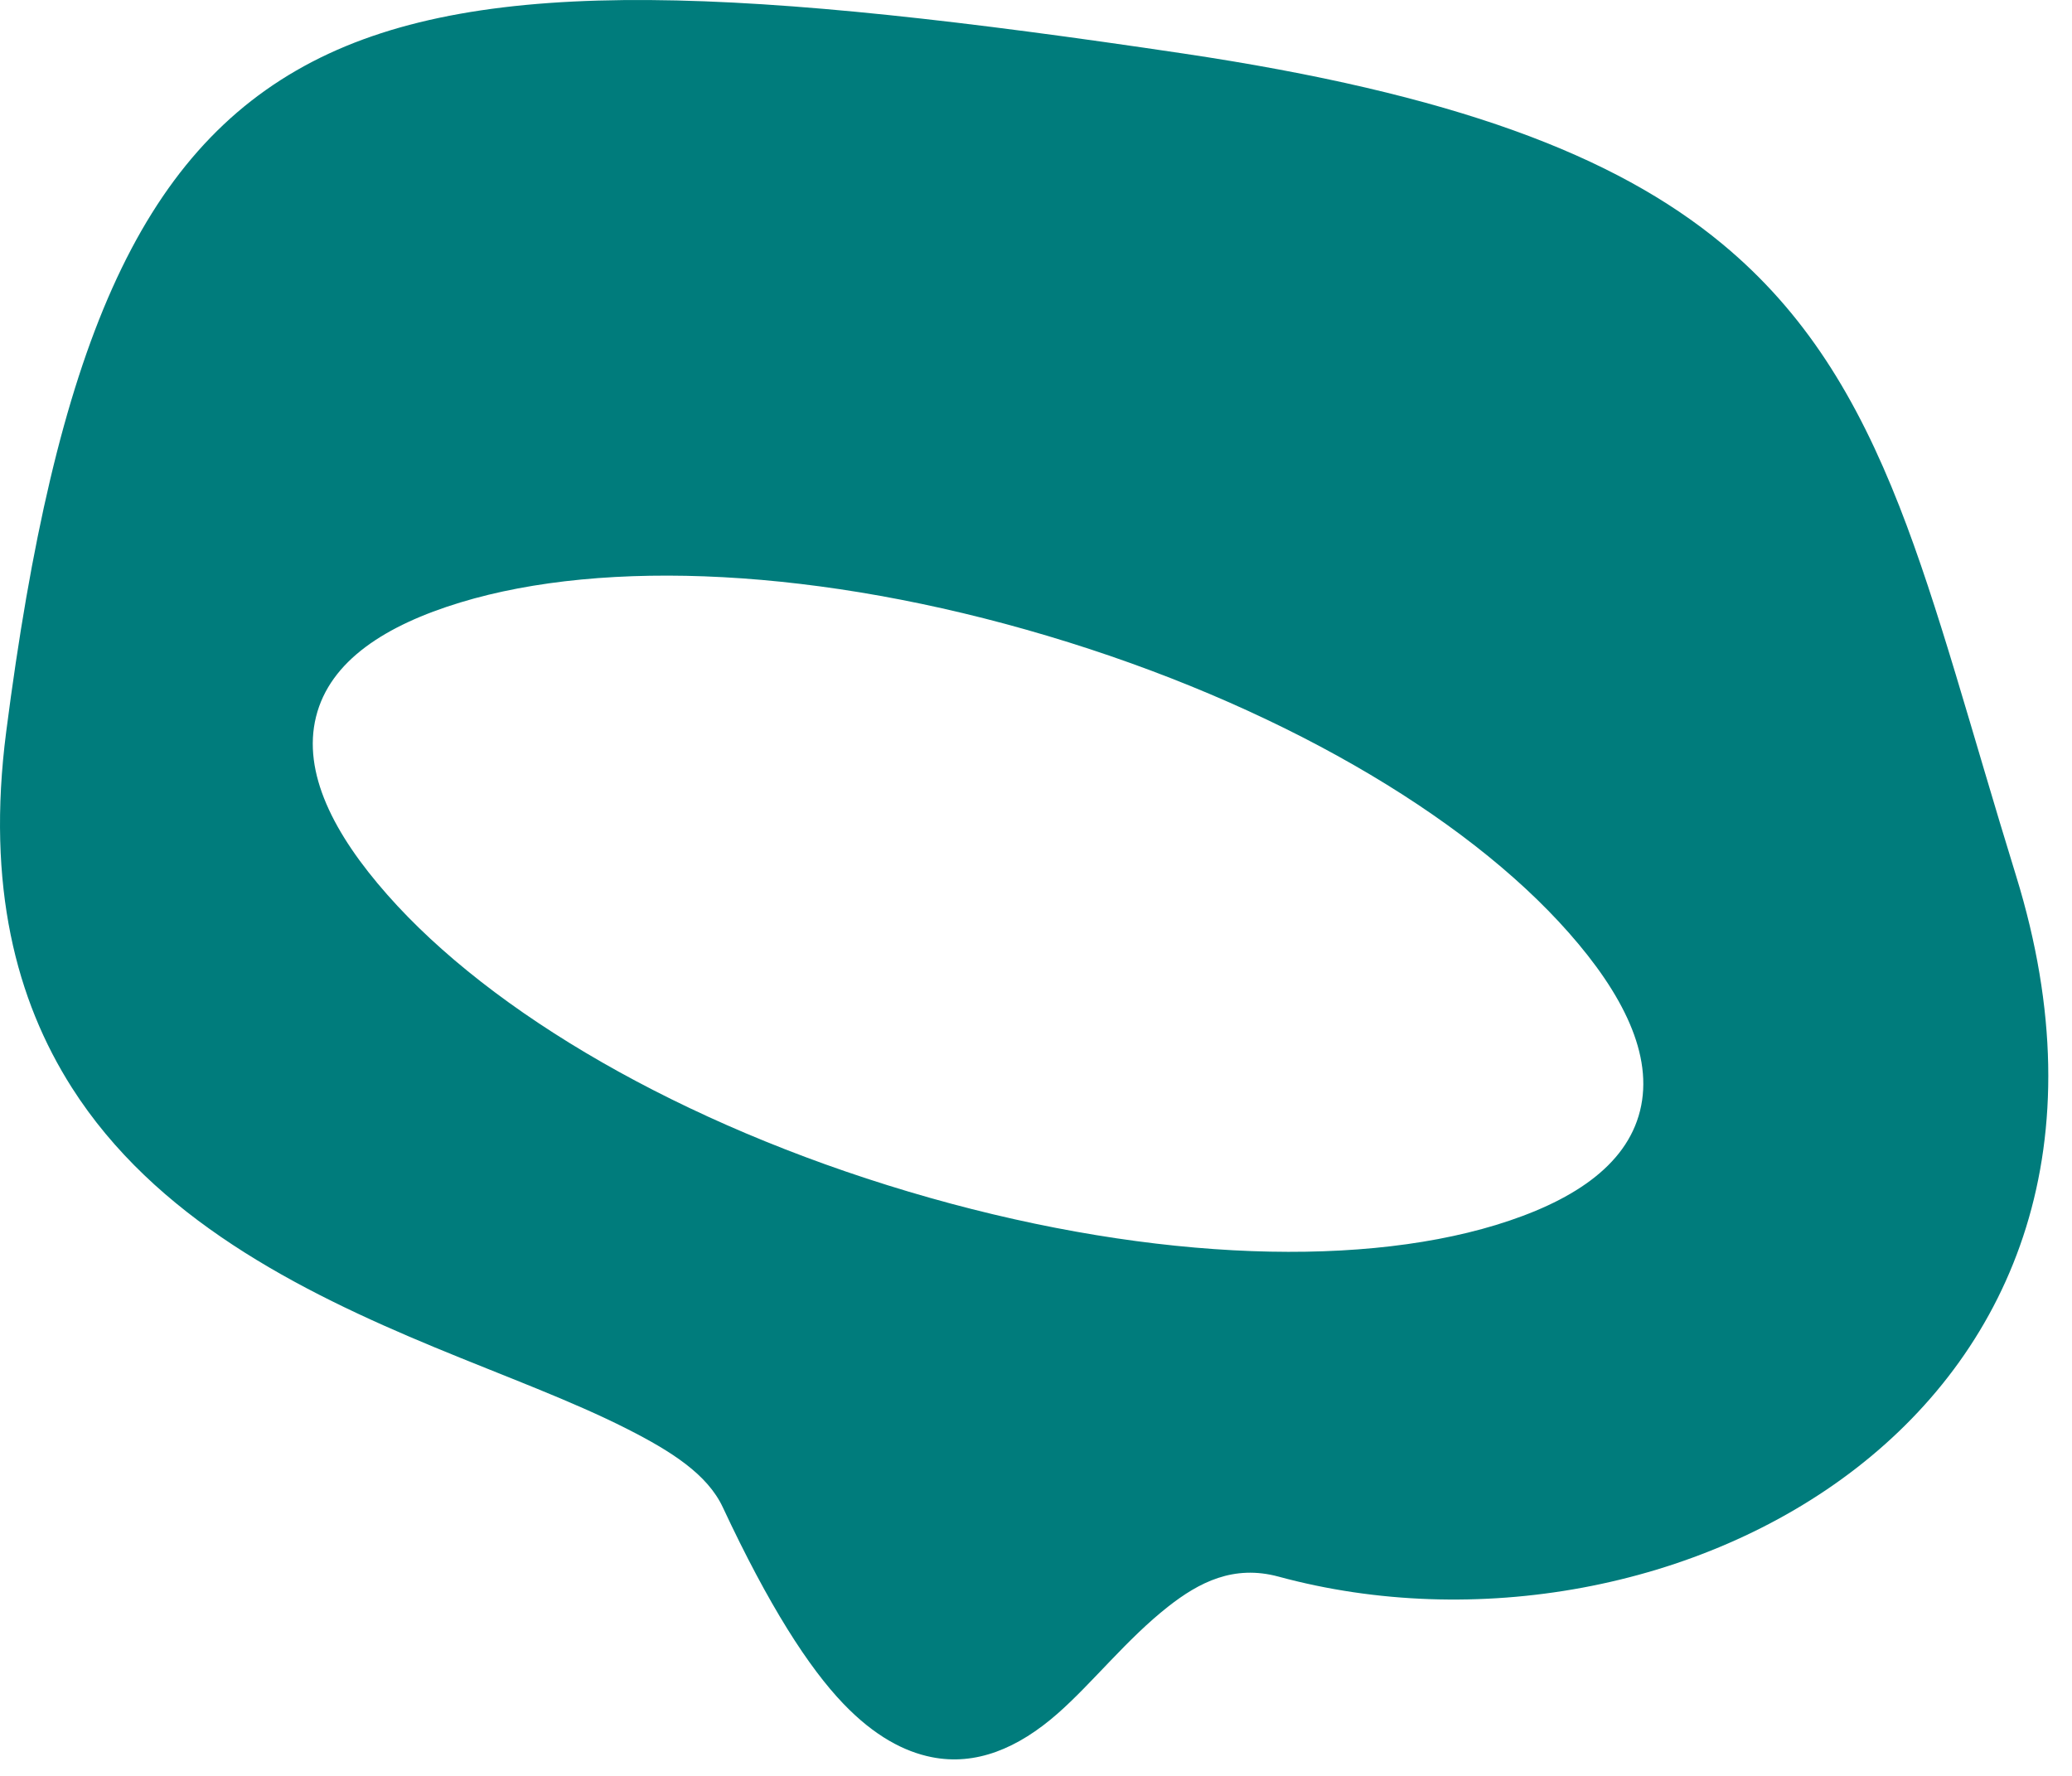 <svg width="49" height="42" viewBox="0 0 49 42" fill="none" xmlns="http://www.w3.org/2000/svg">
<path fill-rule="evenodd" clip-rule="evenodd" d="M35.371 28.973C31.94 30.016 26.861 29.783 21.488 28.183C16.118 26.583 11.633 23.967 9.161 21.162C7.889 19.722 7.146 18.27 7.474 16.95C7.803 15.627 9.119 14.786 10.887 14.248C14.318 13.204 19.399 13.436 24.771 15.038C30.141 16.638 34.626 19.254 37.099 22.058C38.37 23.498 39.112 24.951 38.785 26.269C38.457 27.592 37.141 28.433 35.371 28.973ZM47.677 20.712C46.603 17.233 45.852 14.359 44.917 11.973C43.912 9.411 42.685 7.388 40.726 5.766C38.189 3.665 34.372 2.217 27.966 1.263C17.751 -0.258 11.44 -0.647 7.384 1.461C3.271 3.6 1.306 8.307 0.146 17.311C-0.324 20.956 0.381 23.651 1.699 25.722C3.657 28.797 7.034 30.521 10.285 31.867C11.929 32.548 13.531 33.133 14.832 33.795C15.877 34.325 16.729 34.867 17.094 35.649C18.183 37.979 19.126 39.441 19.947 40.296C20.687 41.067 21.391 41.428 22.029 41.556C23.073 41.766 24.073 41.352 25.015 40.523C25.832 39.805 26.652 38.76 27.627 37.995C28.355 37.424 29.172 36.999 30.238 37.288C39.497 39.802 51.611 33.444 47.677 20.712Z" fill="#007C7C"/>
</svg>
